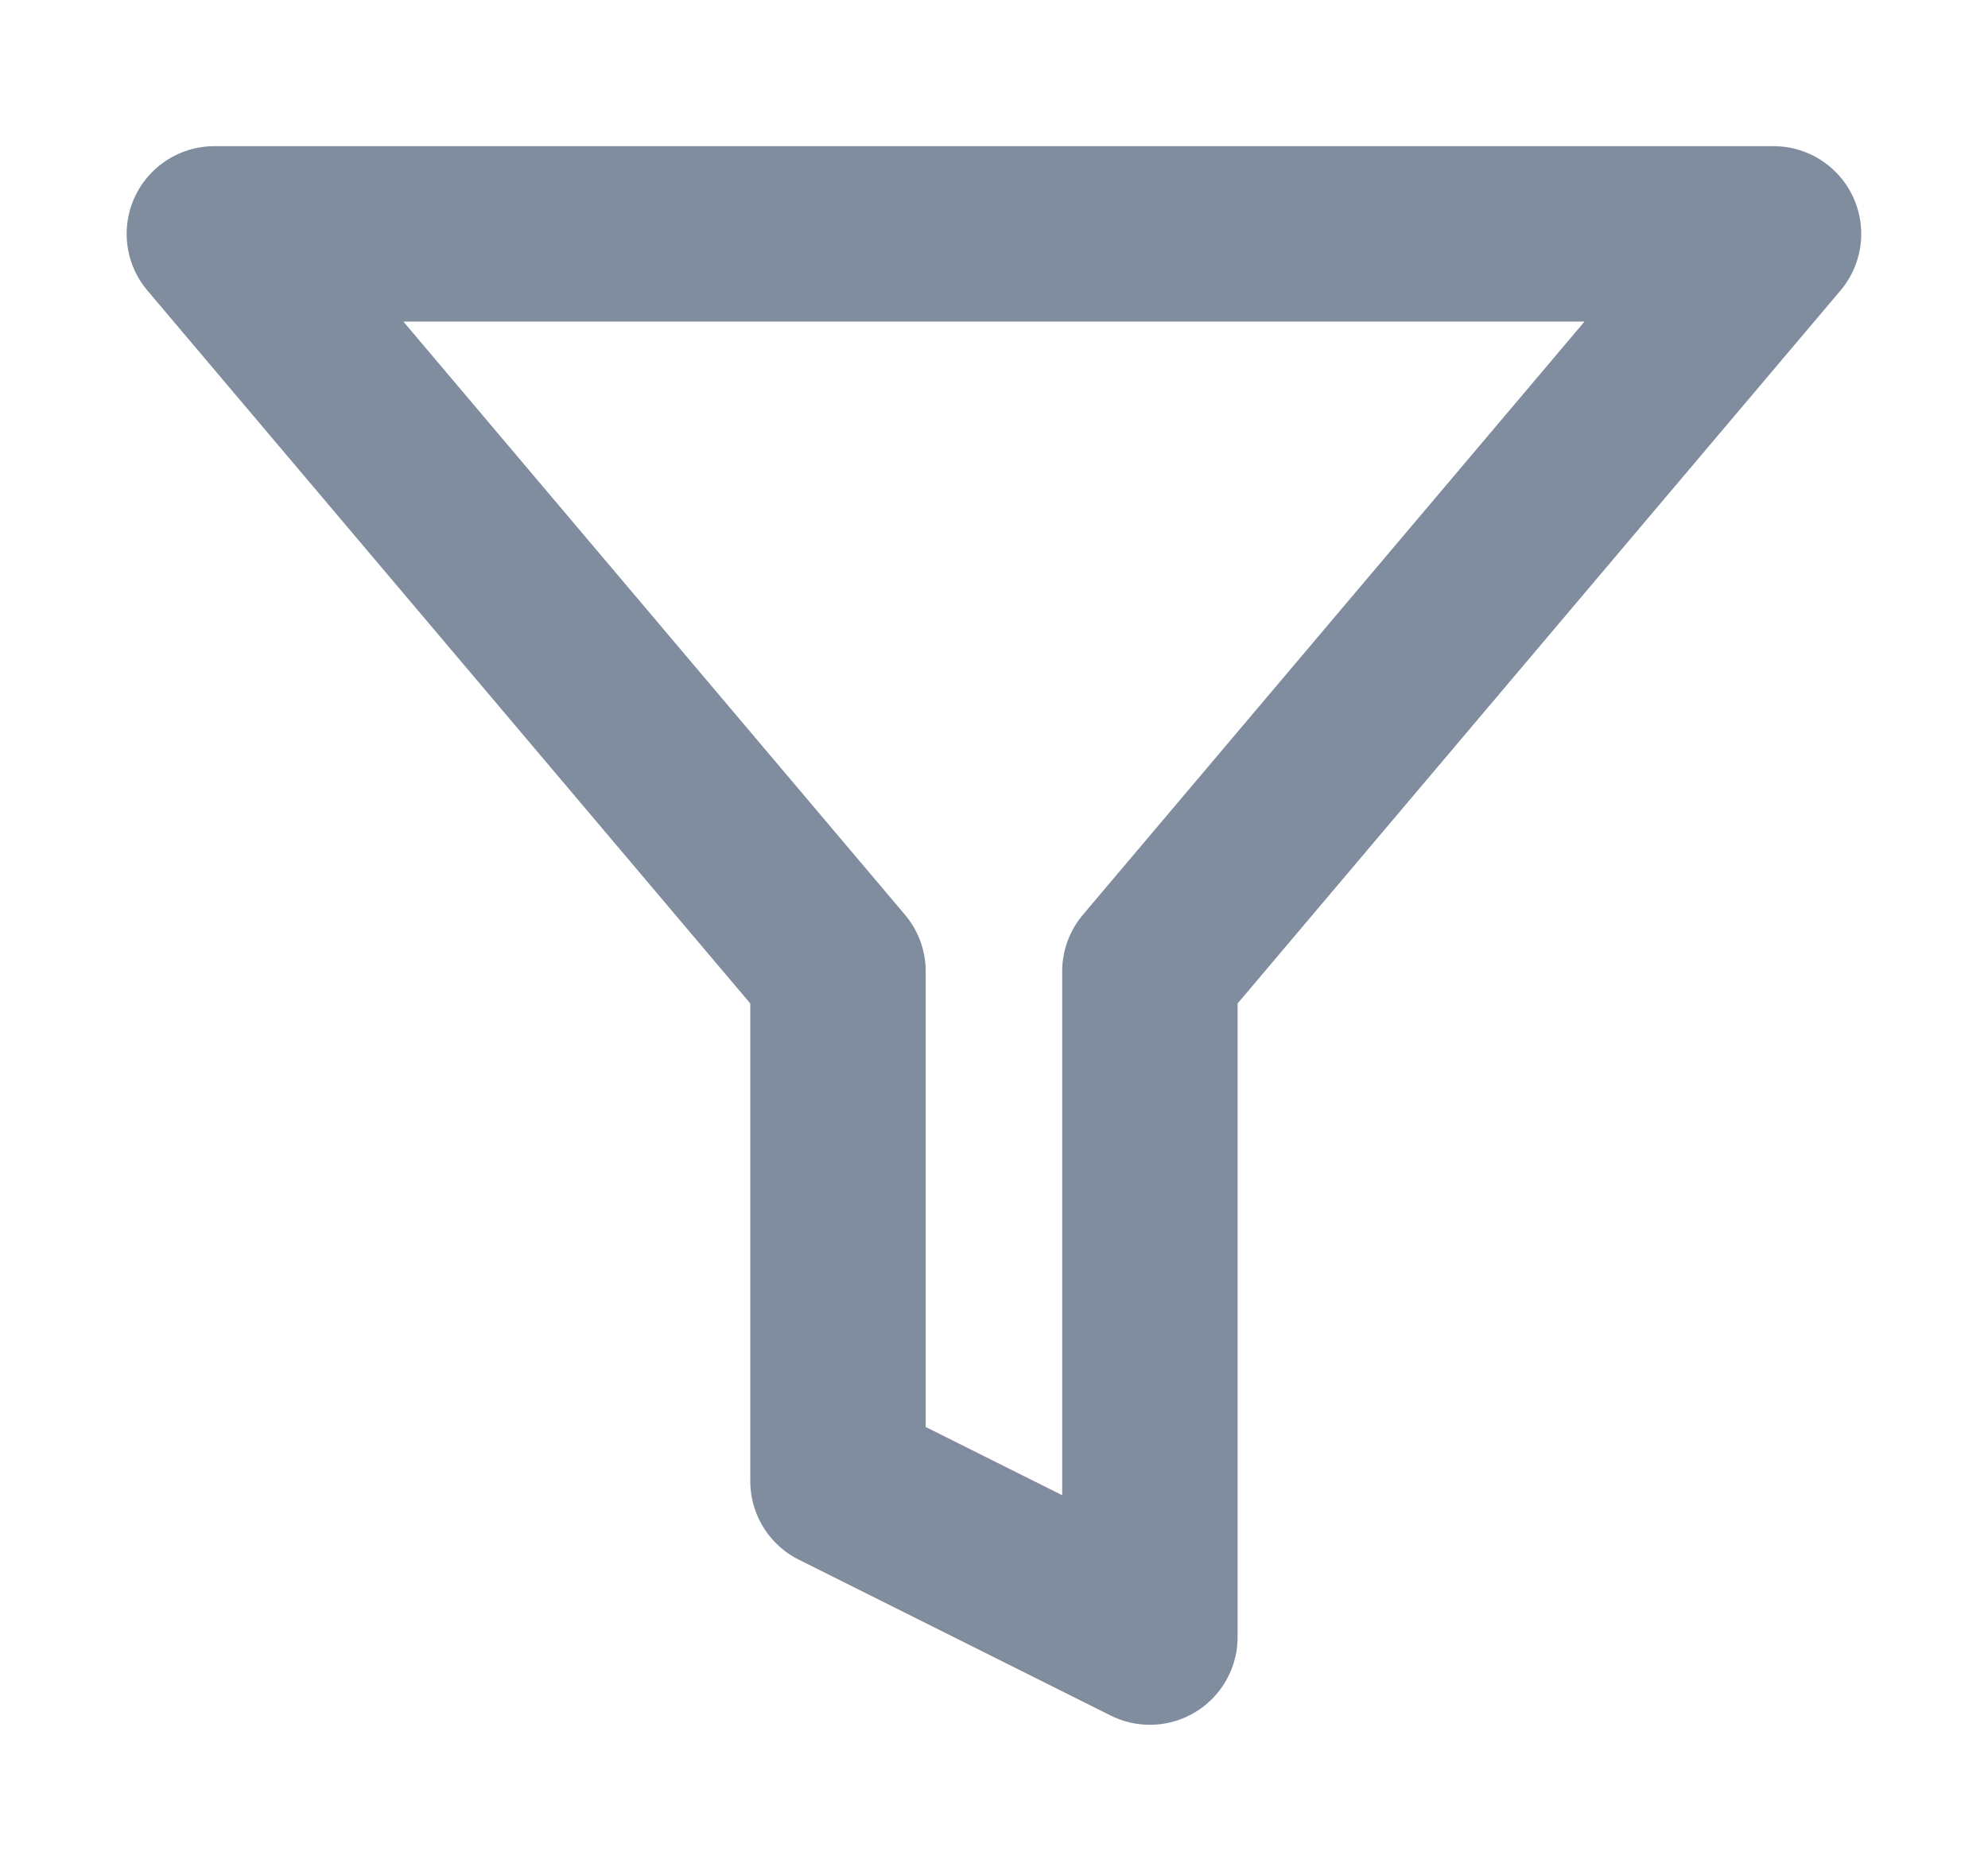 <svg width="17" height="16" viewBox="0 0 17 16" fill="none" xmlns="http://www.w3.org/2000/svg">
<path d="M15.166 2H1.833L7.166 8.307V12.667L9.833 14V8.307L15.166 2Z" stroke="#808D9E" stroke-width="1.5" stroke-linecap="round" stroke-linejoin="round"/>
</svg>
